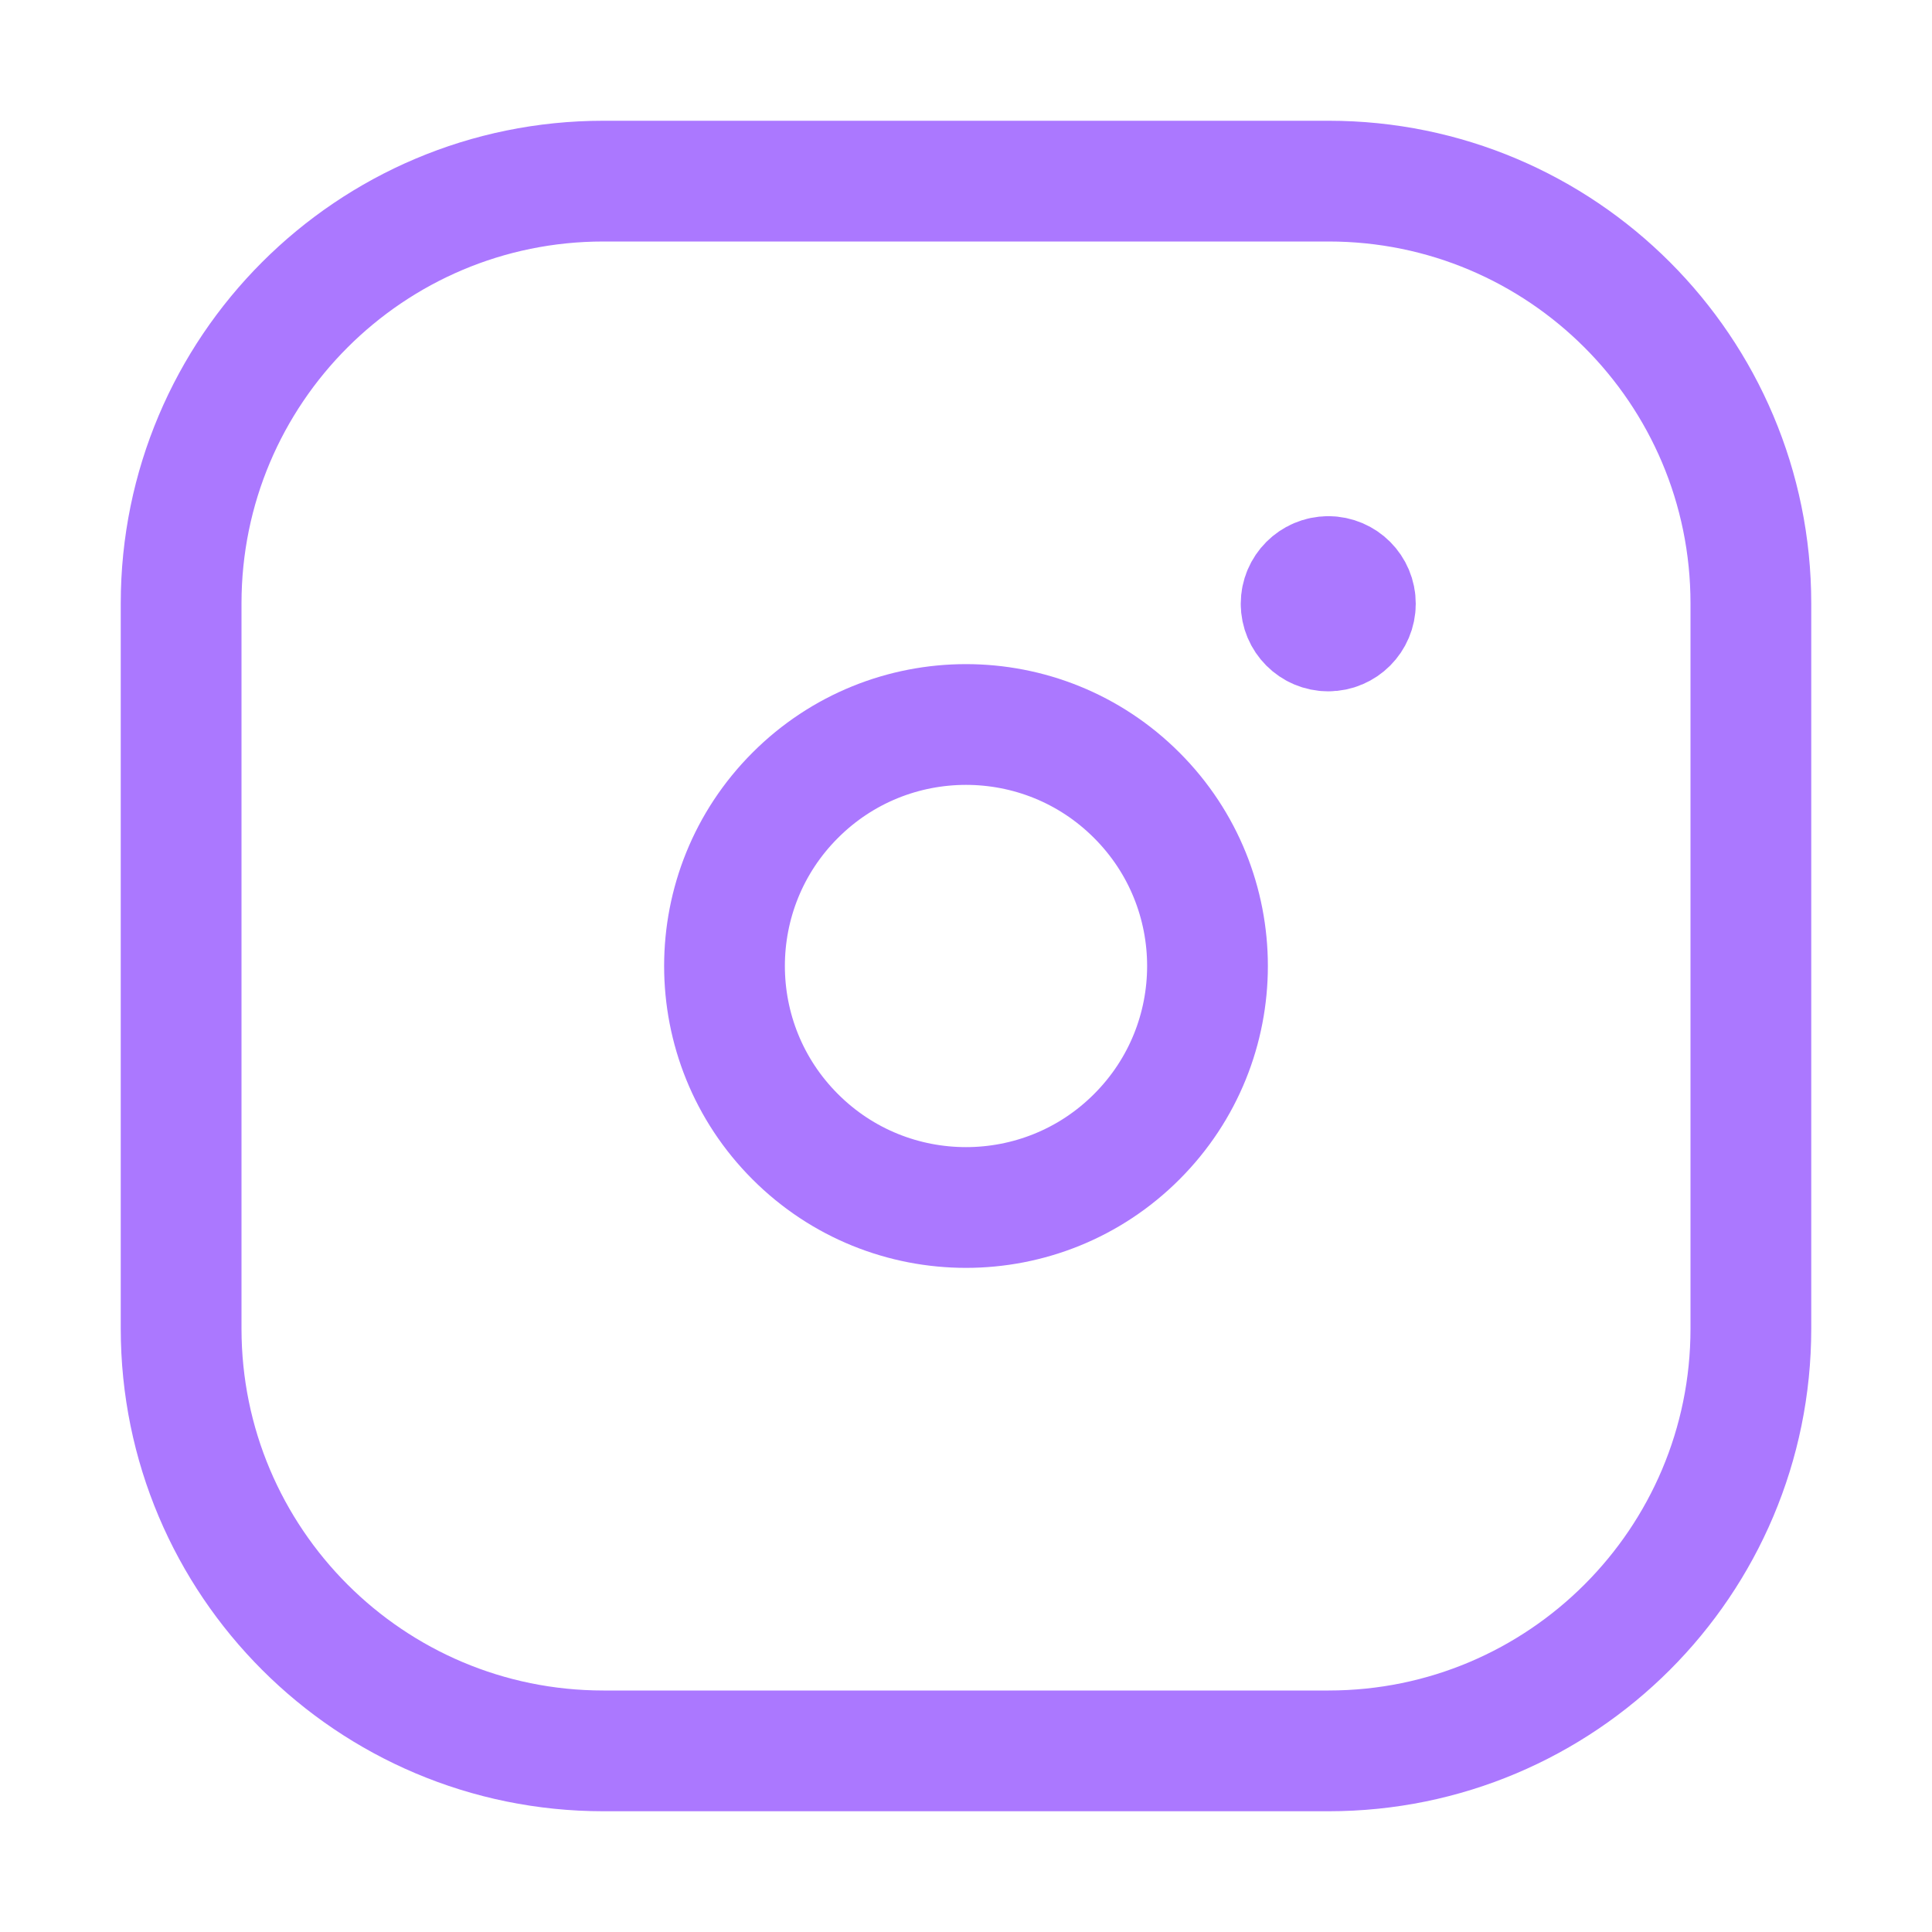 <svg width="24" height="24" viewBox="0 0 24 24" fill="none" xmlns="http://www.w3.org/2000/svg">
<path d="M16.505 2.25H7.496C4.598 2.25 2.25 4.599 2.25 7.496V16.504C2.25 19.402 4.599 21.75 7.496 21.75H16.504C19.402 21.75 21.75 19.401 21.75 16.505V7.496C21.75 4.598 19.401 2.25 16.505 2.25Z" stroke="#AB78FF" stroke-width="1.5" stroke-linecap="round" stroke-linejoin="round"/>
<path d="M16.5 7.162C16.314 7.163 16.163 7.314 16.163 7.5C16.163 7.686 16.314 7.838 16.5 7.838C16.686 7.838 16.837 7.686 16.837 7.5C16.838 7.314 16.686 7.162 16.5 7.162" stroke="#AB78FF" stroke-width="1.5" stroke-linecap="round" stroke-linejoin="round"/>
<path d="M14.121 9.879C15.293 11.05 15.293 12.95 14.121 14.121C12.95 15.293 11.05 15.293 9.879 14.121C8.707 12.95 8.707 11.05 9.879 9.879C11.05 8.707 12.95 8.707 14.121 9.879" stroke="#AB78FF" stroke-width="1.5" stroke-linecap="round" stroke-linejoin="round"/>
</svg>
